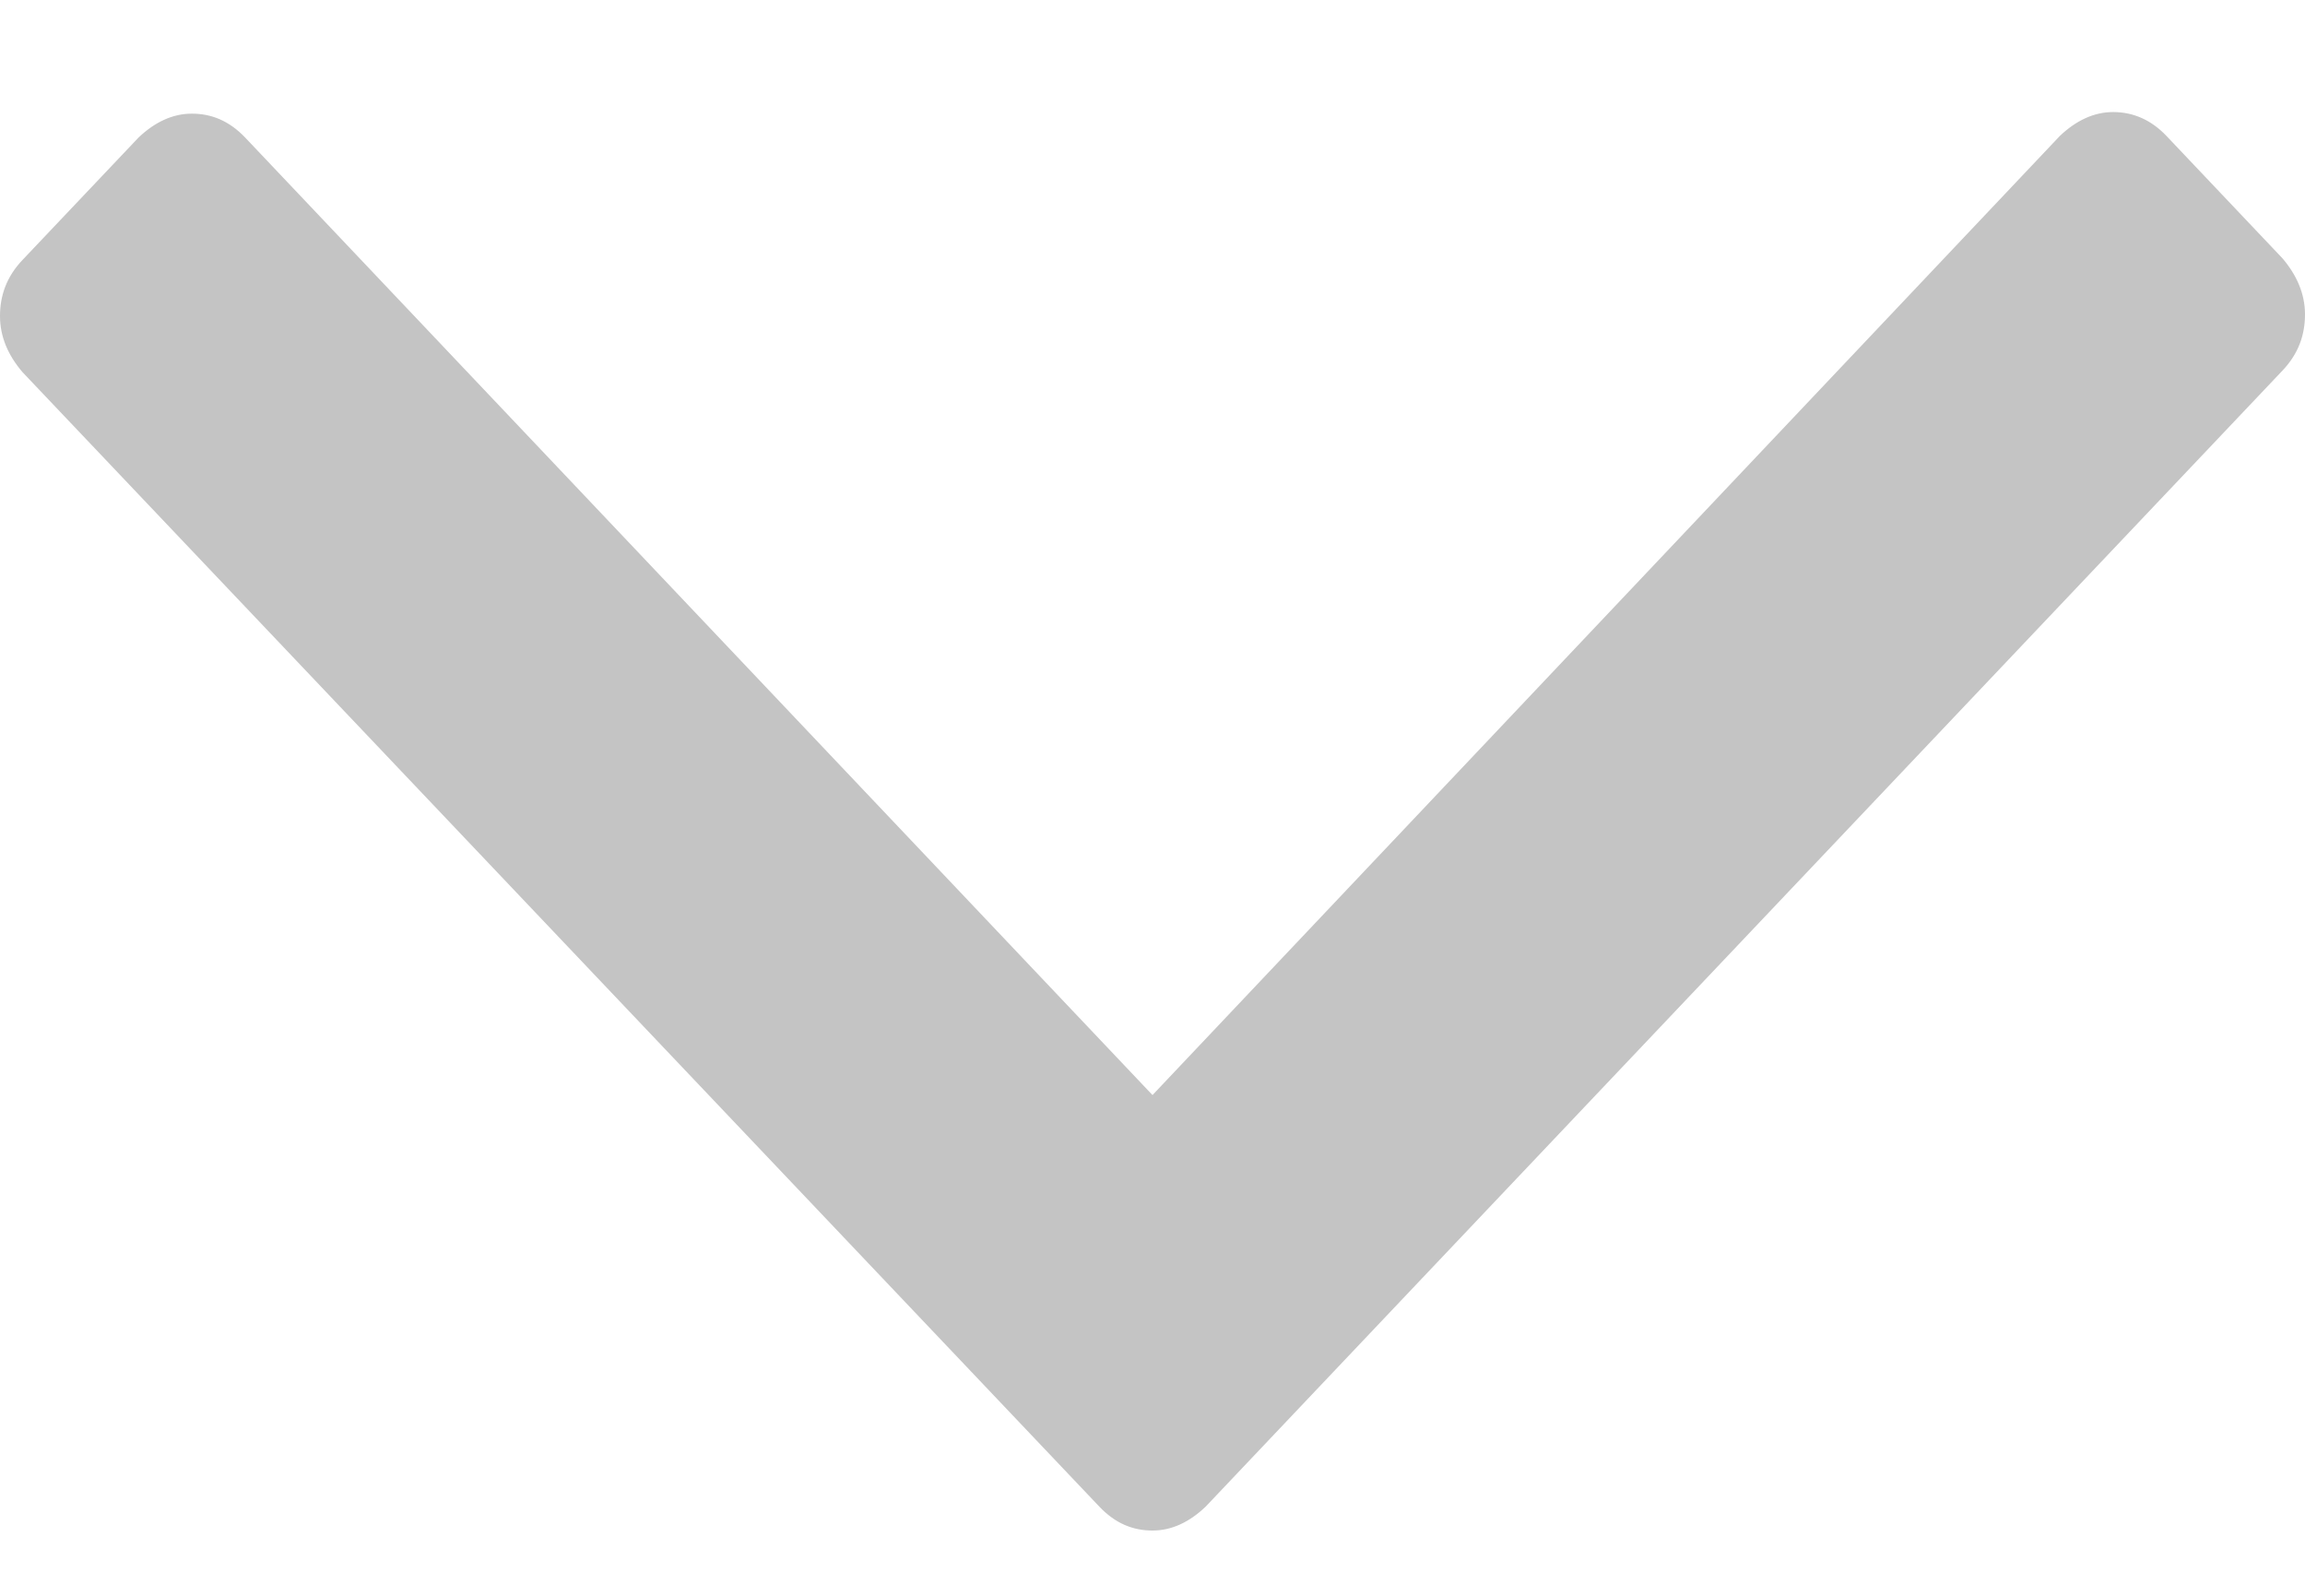 <svg width="13" height="9" viewBox="0 0 13 9" fill="none" xmlns="http://www.w3.org/2000/svg">
<path d="M11.918 0.632C11.809 0.632 11.709 0.68 11.618 0.766L6.5 6.176L1.382 0.775C1.291 0.68 1.191 0.641 1.082 0.641C0.973 0.641 0.873 0.689 0.782 0.775L0.127 1.466C0.036 1.562 8.30452e-08 1.668 8.16726e-08 1.783C8.02999e-08 1.898 0.045 2.003 0.127 2.099L6.2 8.497C6.291 8.593 6.391 8.632 6.5 8.632C6.609 8.632 6.709 8.584 6.8 8.497L12.873 2.09C12.964 1.994 13 1.888 13 1.773C13 1.658 12.954 1.552 12.873 1.457L12.218 0.766C12.136 0.68 12.036 0.632 11.918 0.632Z" fill="#C4C4C4"/>
</svg>
